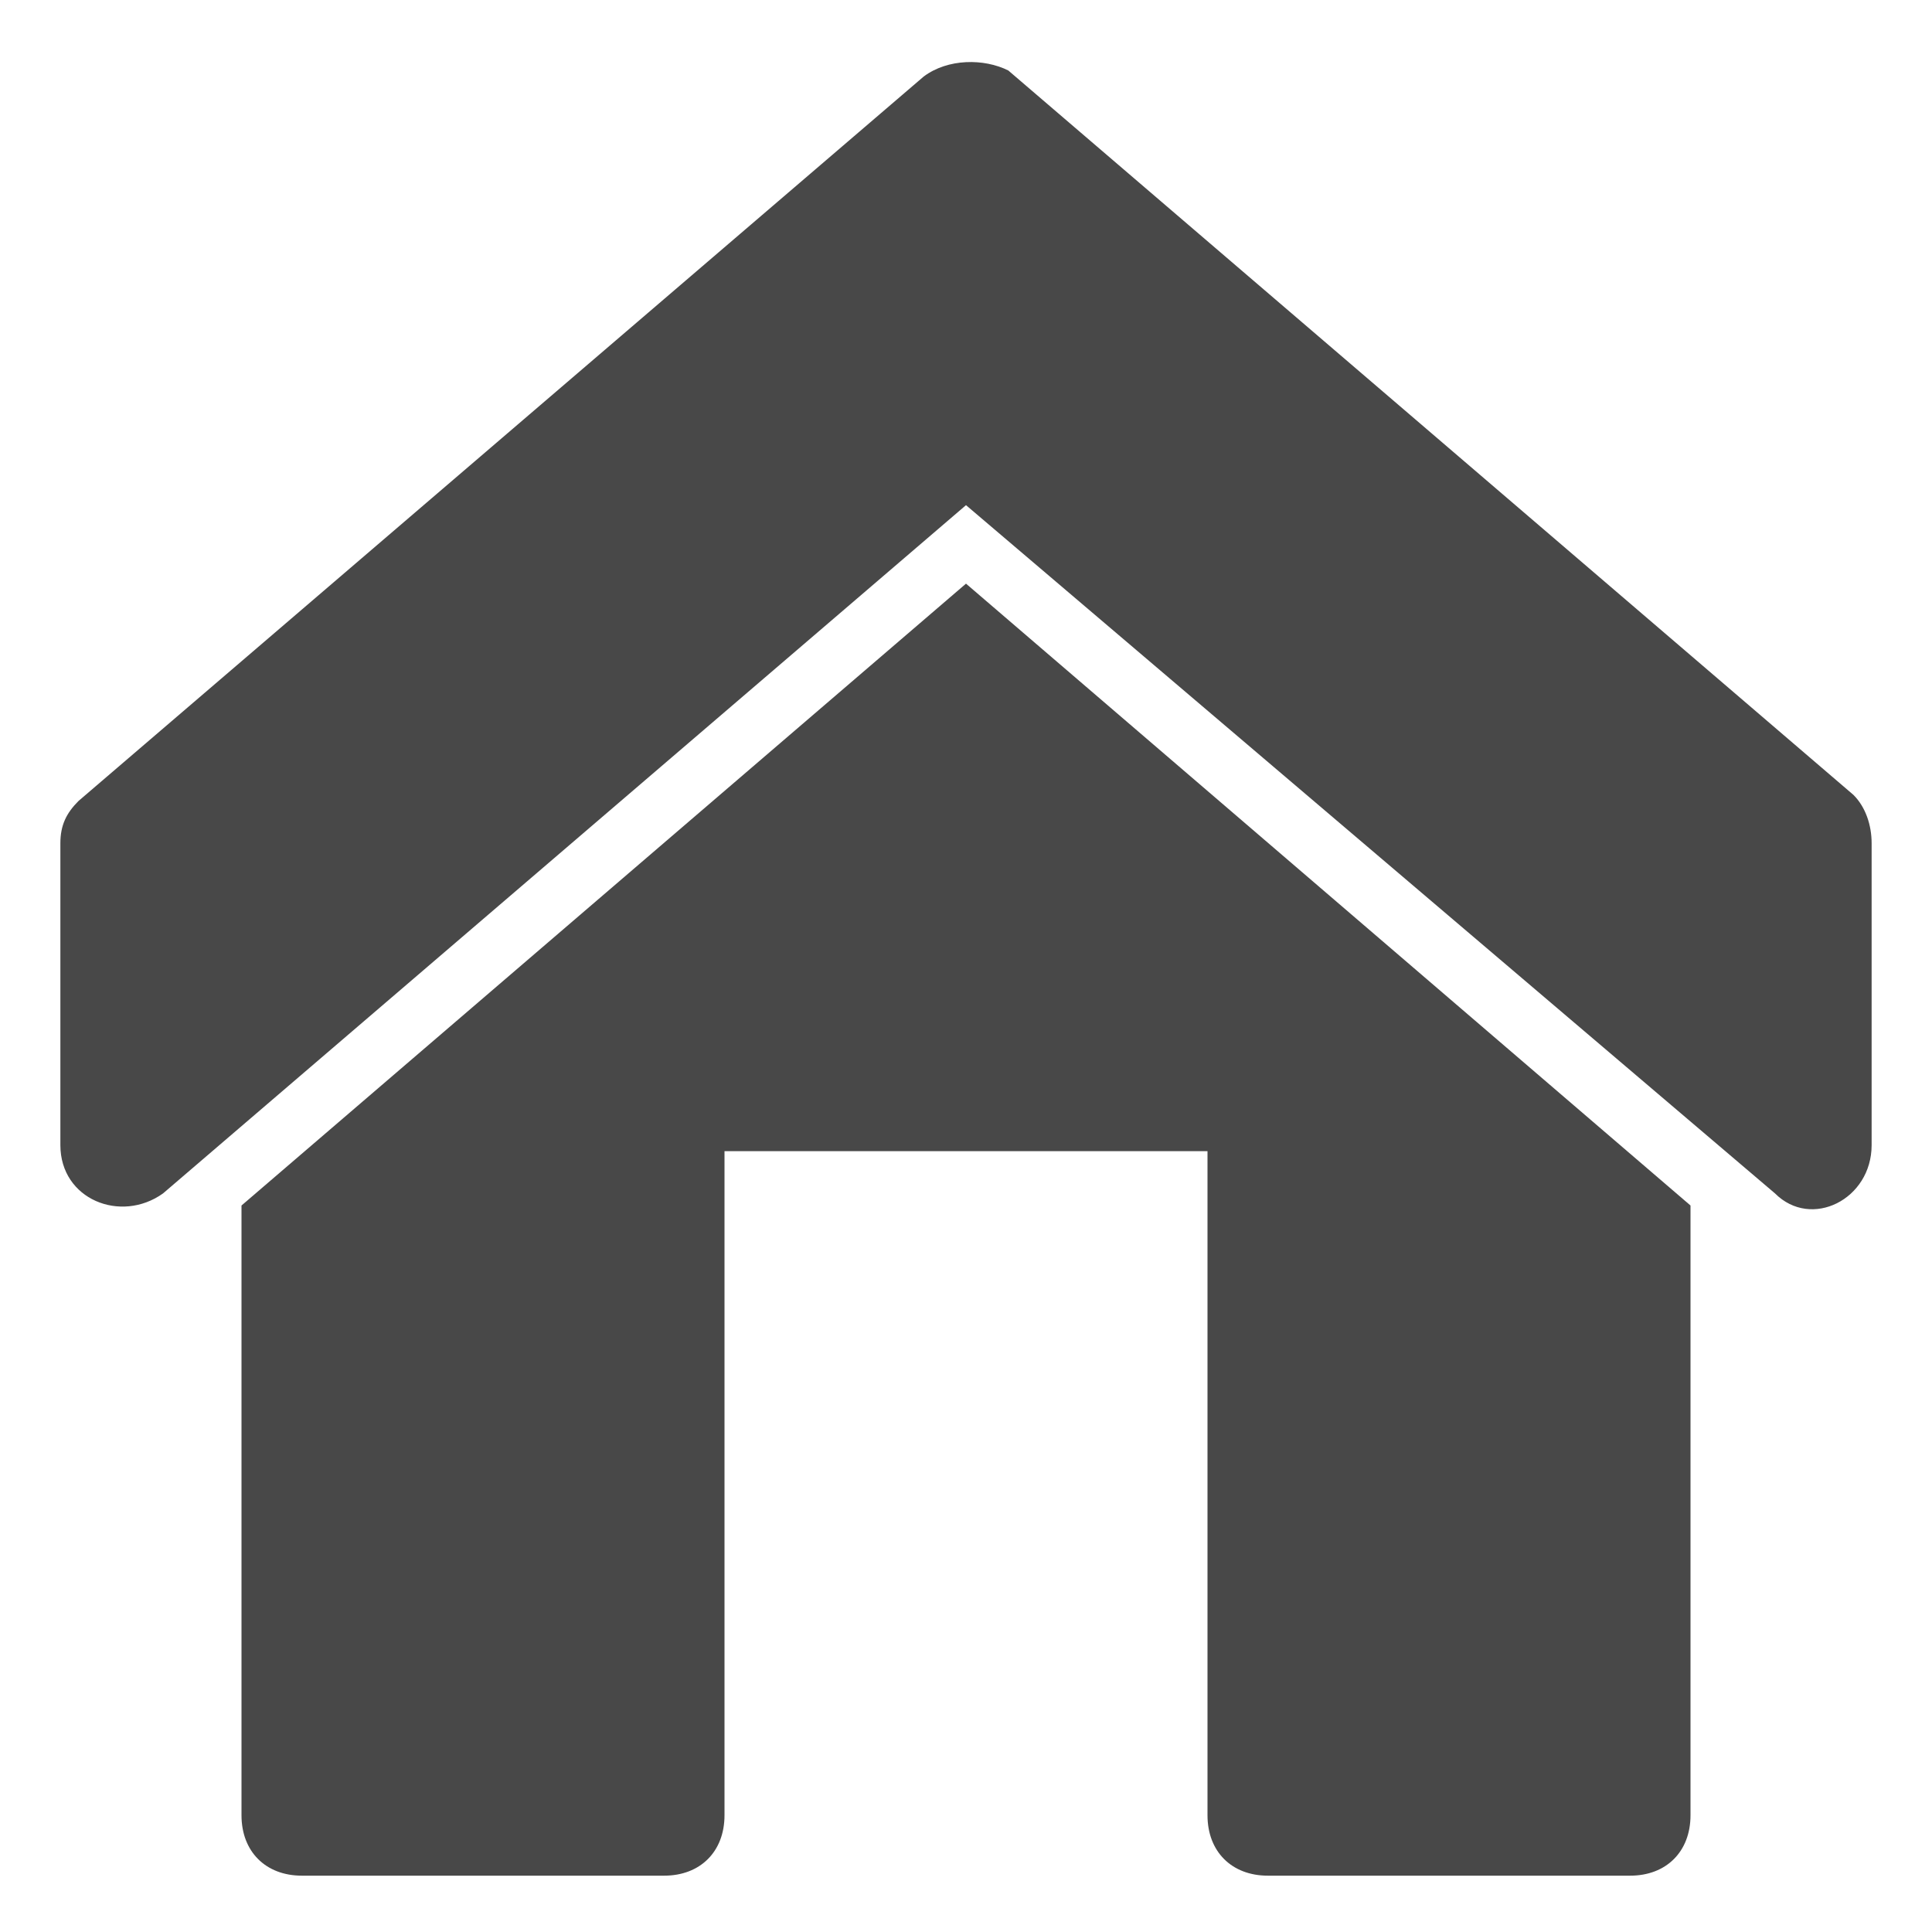 <?xml version="1.0" encoding="utf-8"?>
<!-- Generator: Adobe Illustrator 23.0.2, SVG Export Plug-In . SVG Version: 6.00 Build 0)  -->
<svg version="1.1"
	 id="svg8" xmlns:cc="http://creativecommons.org/ns#" xmlns:dc="http://purl.org/dc/elements/1.1/" xmlns:inkscape="http://www.inkscape.org/namespaces/inkscape" xmlns:rdf="http://www.w3.org/1999/02/22-rdf-syntax-ns#" xmlns:sodipodi="http://sodipodi.sourceforge.net/DTD/sodipodi-0.dtd" xmlns:svg="http://www.w3.org/2000/svg"
	 xmlns="http://www.w3.org/2000/svg" xmlns:xlink="http://www.w3.org/1999/xlink" x="0px" y="0px" viewBox="0 0 32 32"
	 style="enable-background:new 0 0 32 32;" xml:space="preserve">
<style type="text/css">
	.st0{fill:#484848;}
</style>
<g id="layer1" transform="translate(0,-288.533)">
	<path id="rect965" class="st0" d="M16,298.2L4,308.5v10.1c0,0.6,0.4,1,1,1h6c0.6,0,1-0.4,1-1v-11h8v11c0,0.6,0.4,1,1,1h6
		c0.6,0,1-0.4,1-1v-10.1L16,298.2z"/>
	<path id="path984" class="st0" d="M15.3,289.8l-14,12C1.1,302,1,302.2,1,302.5v5c0,0.9,1,1.3,1.7,0.8L16,296.9l13.4,11.4
		c0.6,0.6,1.6,0.1,1.6-0.8v-5c0-0.3-0.1-0.6-0.3-0.8l-14-12C16.3,289.5,15.7,289.5,15.3,289.8z"/>
</g>
</svg>
